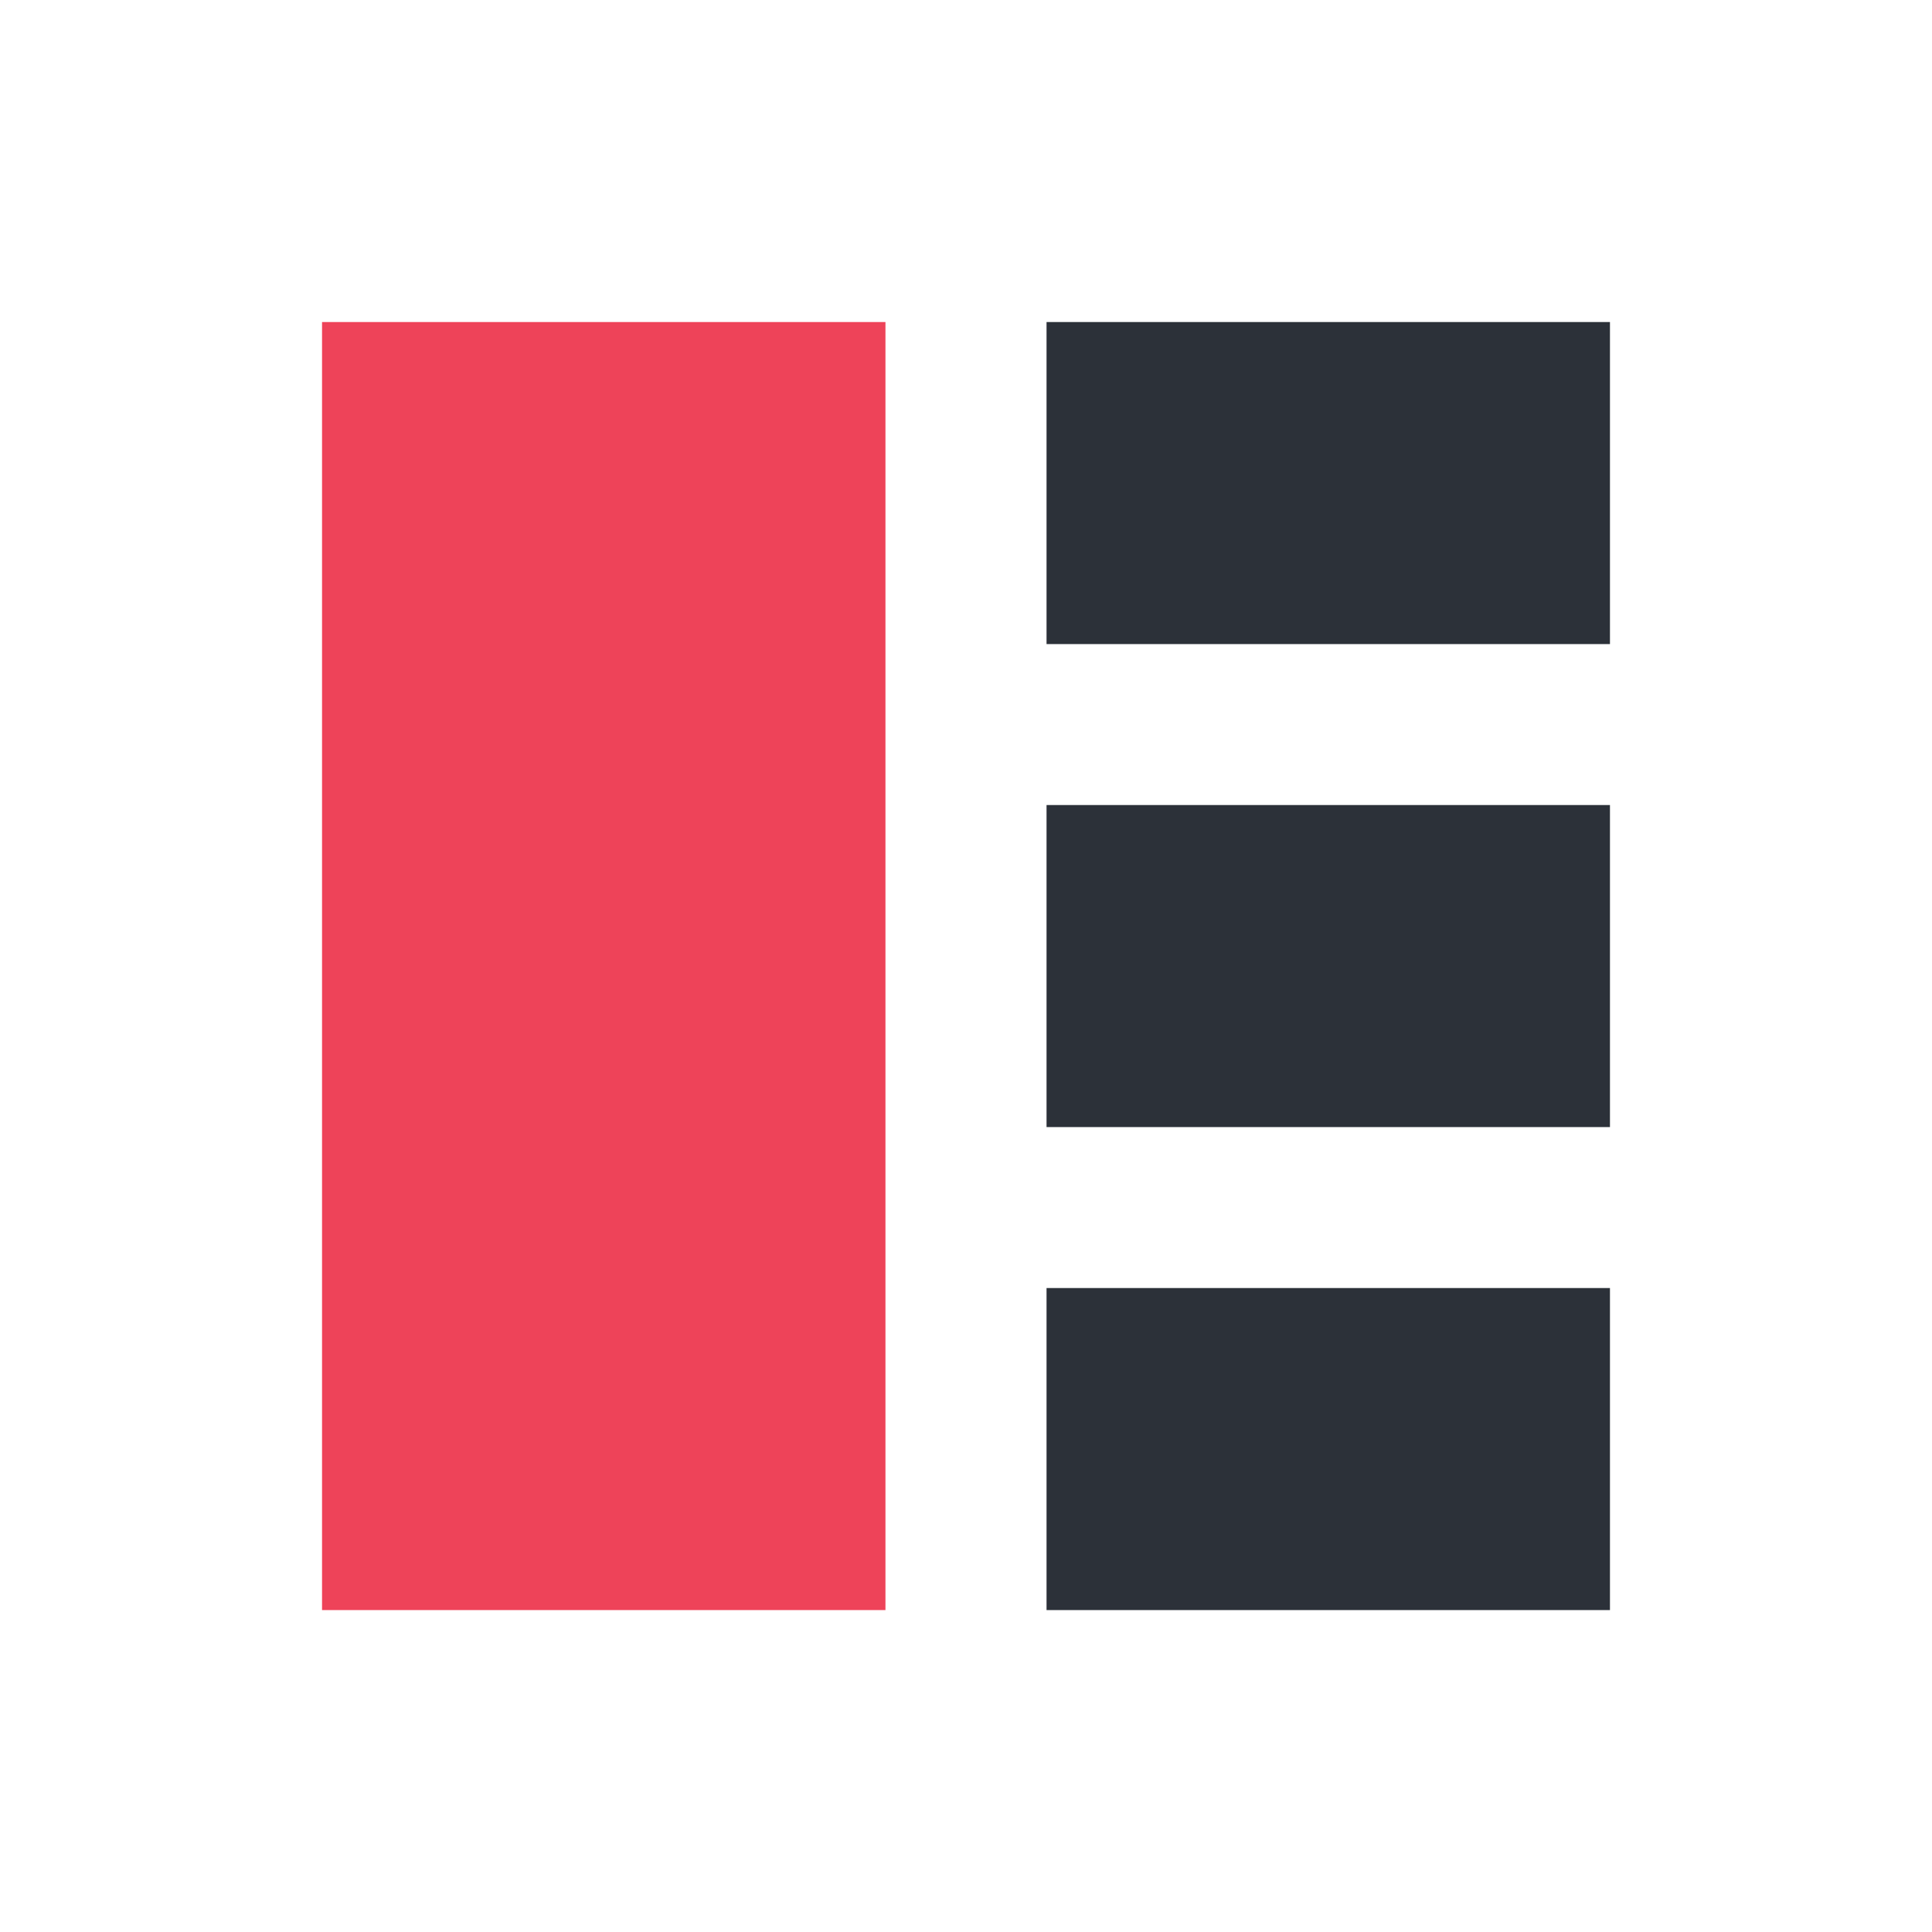 <svg xmlns="http://www.w3.org/2000/svg" width="16" height="16" viewBox="0 0 16 16" fill="none">
    <g>
        <path d="M2.667 2.667L7.333 2.667L7.333 13.334L2.667 13.334L2.667 2.667Z" fill="#ee4359"></path>
        <path fill-rule="evenodd" clip-rule="evenodd" d="M8.667 2.667L13.333 2.667L13.333 5.334L8.667 5.334L8.667 2.667ZM8.667 6.667L13.333 6.667L13.333 9.334L8.667 9.334L8.667 6.667ZM13.333 10.667L8.667 10.667L8.667 13.334L13.333 13.334L13.333 10.667Z" fill="#2c3139">
        </path>
    </g>
</svg>
